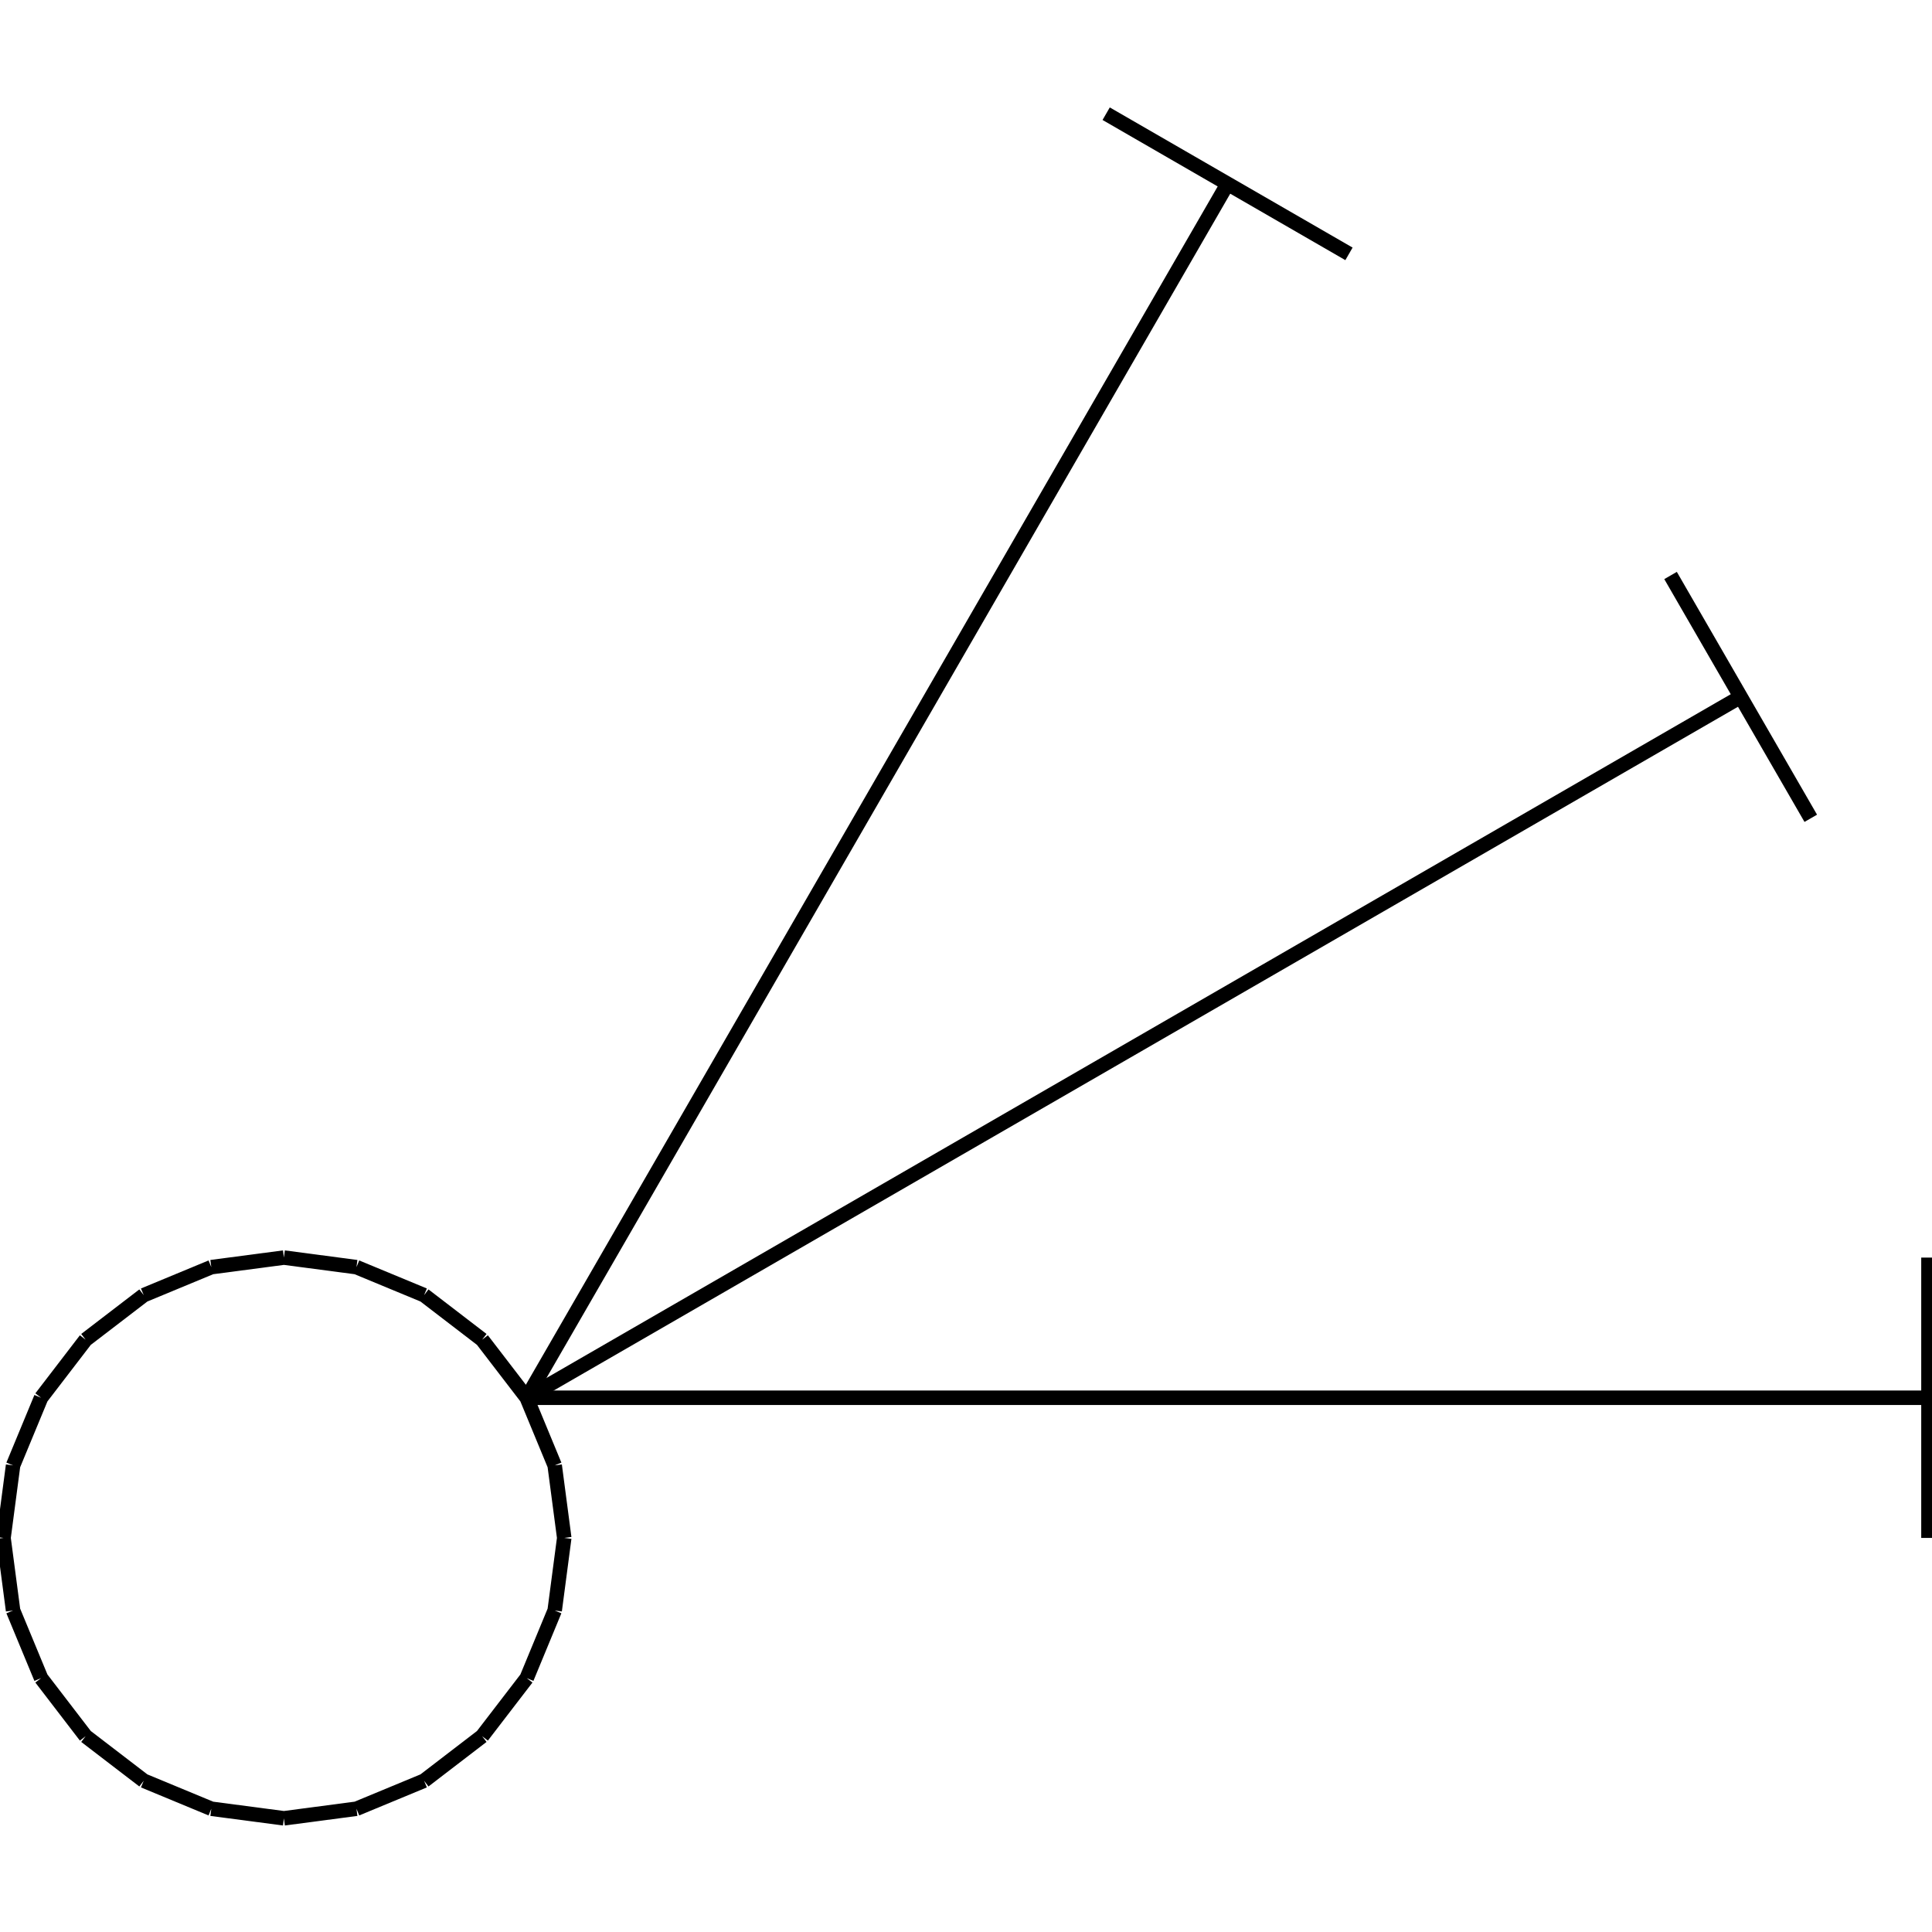 <?xml version="1.0" standalone="no"?><svg xmlns="http://www.w3.org/2000/svg" width="400.000" height="400.000" viewBox="0.0 0.0 400.000 400.000" version="1.1">
  <title>Produce by Acme CAD Converter</title>
  <desc>Produce by Acme CAD Converter</desc>
<g id="0" display="visible">
<g><path d="M345.87 119.15L374.9 169.42"
fill="none" stroke="black" stroke-width="3"/>
</g>
<g><path d="M109.05 289.39L399.27 289.39"
fill="none" stroke="black" stroke-width="3"/>
</g>
<g><path d="M109.05 289.39L254.16 38.05"
fill="none" stroke="black" stroke-width="3"/>
</g>
<g><path d="M109.05 289.39L360.38 144.28"
fill="none" stroke="black" stroke-width="3"/>
</g>
<g><path d="M0.73 318.41L2.71 303.39M2.71 303.39L8.51 289.39M8.51 289.39L17.73 277.37M17.73 277.37L29.76 268.15M29.76 268.15L43.75 262.35M43.75 262.35L58.78 260.37M58.78 260.37L73.8 262.35M73.8 262.35L87.8 268.15M87.8 268.15L99.82 277.37M99.82 277.37L109.05 289.39M109.05 289.39L114.84 303.39M114.84 303.39L116.82 318.41M116.82 318.41L114.84 333.44M114.84 333.44L109.05 347.44M109.05 347.44L99.82 359.46M99.82 359.46L87.8 368.68M87.8 368.68L73.8 374.48M73.8 374.48L58.78 376.46M58.78 376.46L43.75 374.48M43.75 374.48L29.76 368.68M29.76 368.68L17.73 359.46M17.73 359.46L8.51 347.44M8.51 347.44L2.71 333.44M2.71 333.44L0.73 318.41"
fill="none" stroke="black" stroke-width="3"/>
</g>
<g><path d="M229.02 23.54L279.29 52.56"
fill="none" stroke="black" stroke-width="3"/>
</g>
<g><path d="M399.27 260.37L399.27 318.41"
fill="none" stroke="black" stroke-width="3"/>
</g>
</g>
</svg>
